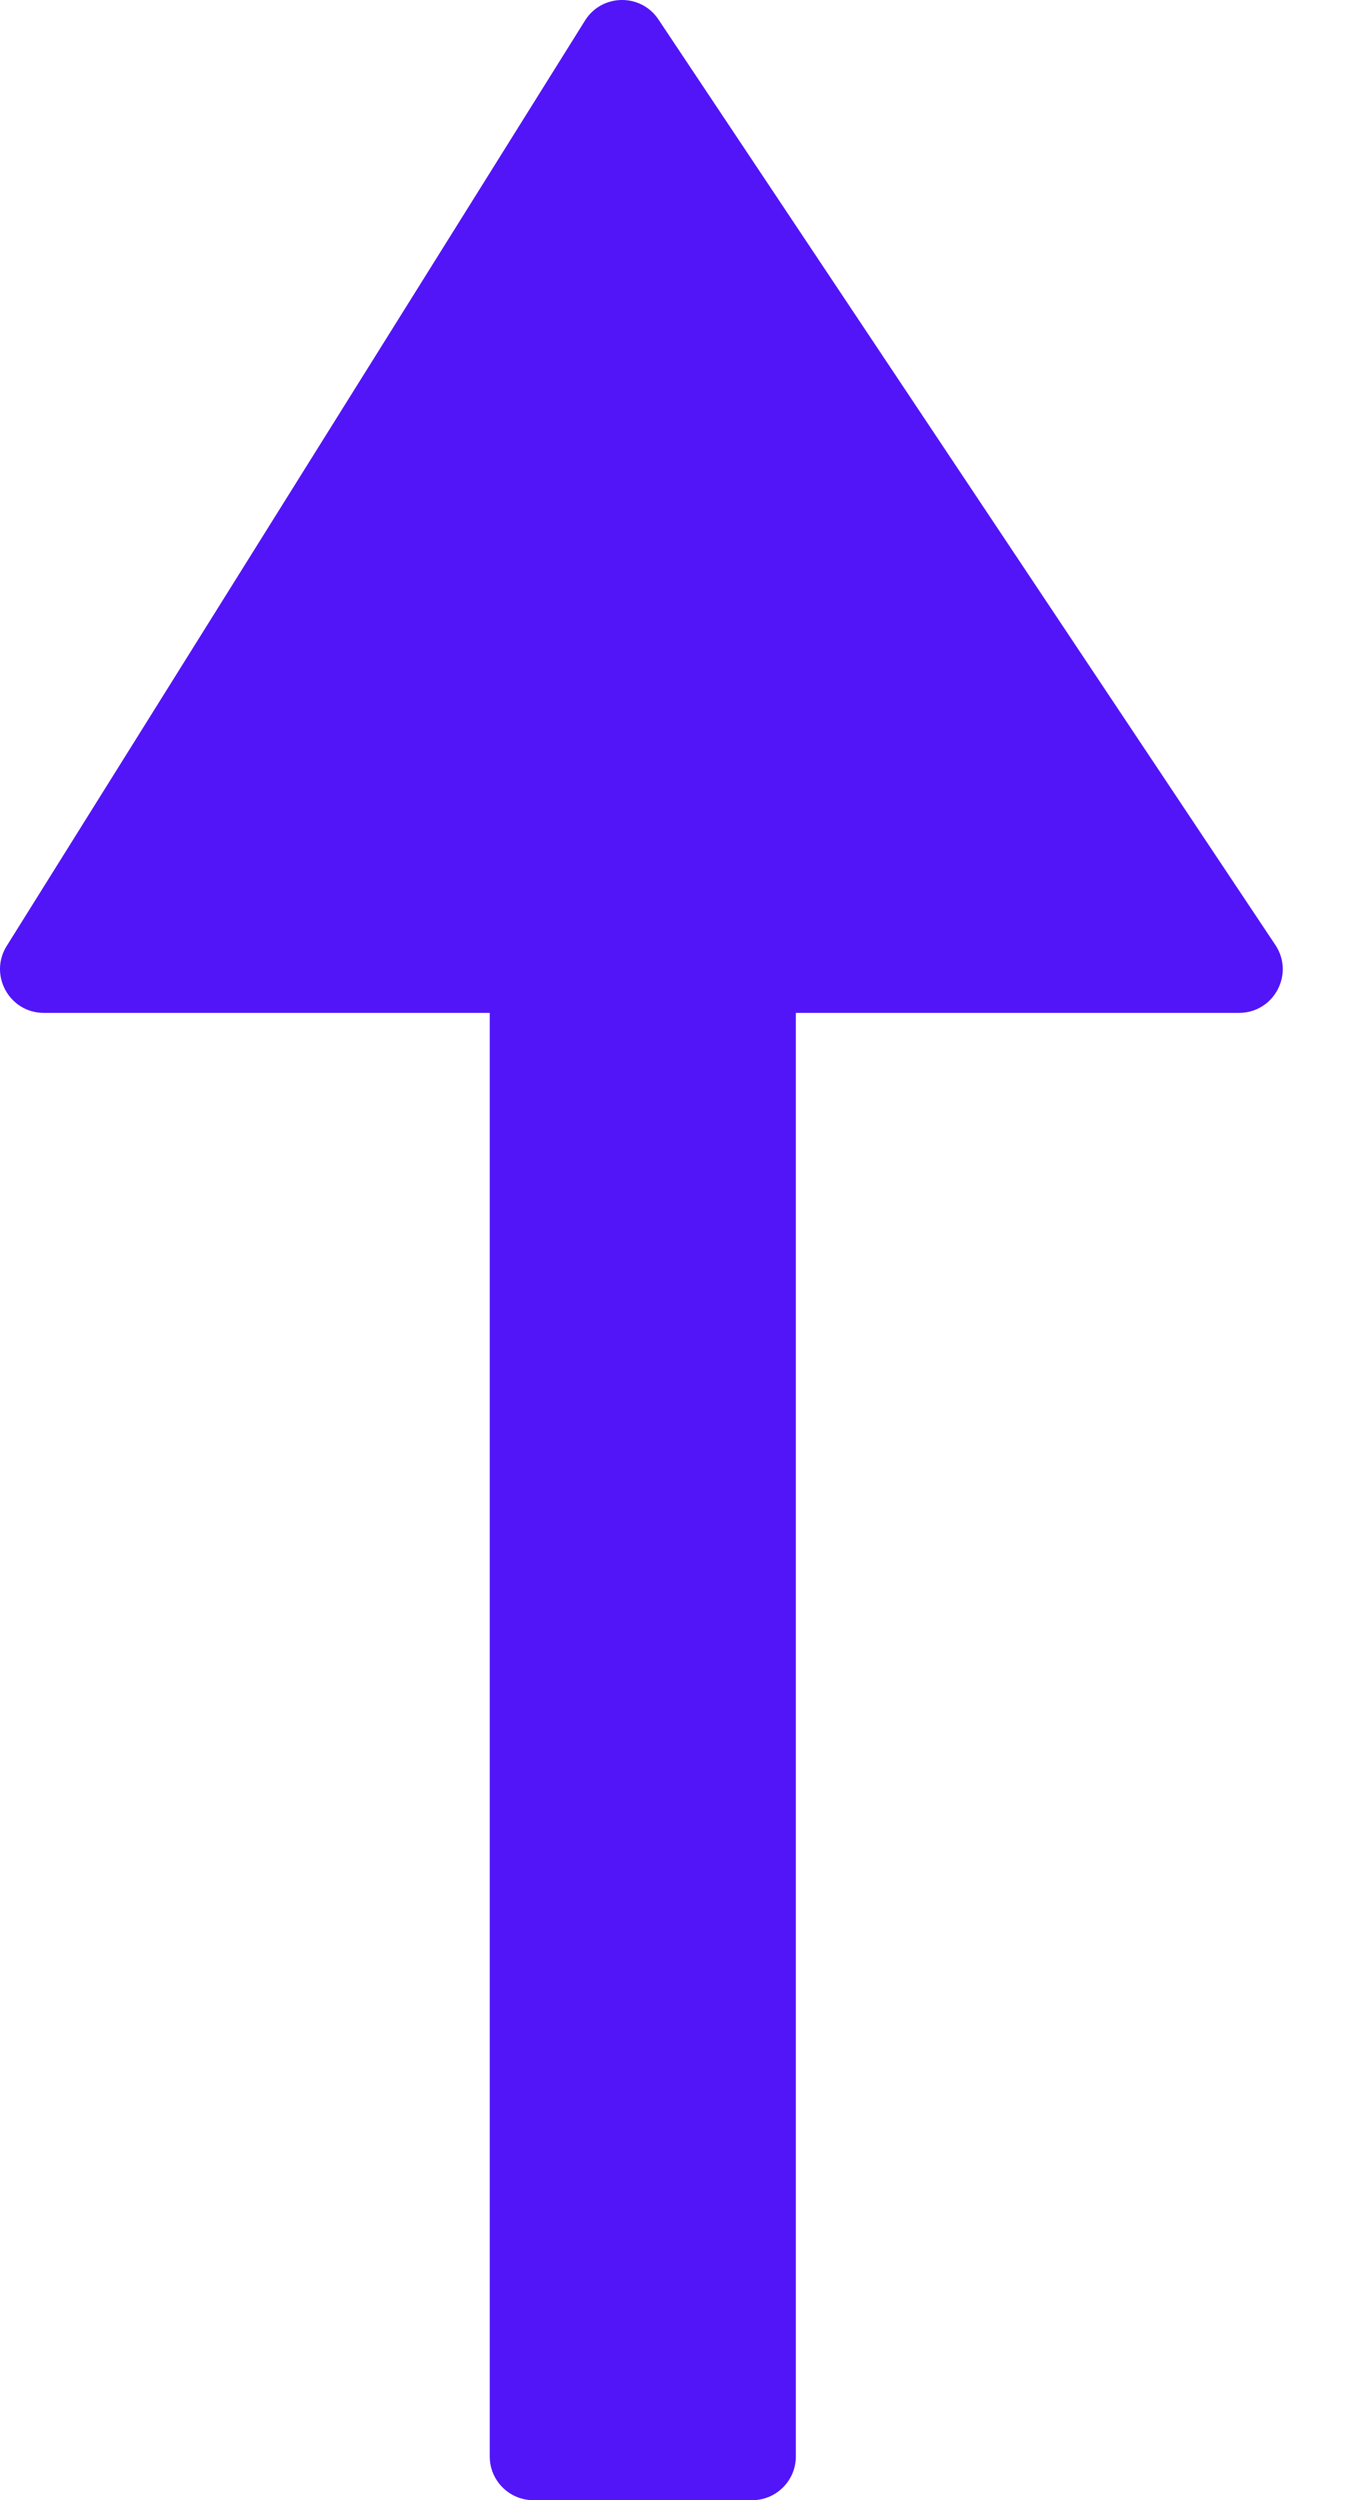 <svg width="13" height="24" viewBox="0 0 13 24" fill="none" xmlns="http://www.w3.org/2000/svg">
<path d="M5.617 0.197C5.778 -0.061 6.153 -0.067 6.322 0.187L12.245 9.071C12.431 9.35 12.231 9.723 11.895 9.723H0.421C0.091 9.723 -0.11 9.361 0.064 9.081L5.617 0.197Z" fill="#5115F7"/>
<path d="M4.702 5.524C4.702 5.293 4.89 5.105 5.122 5.105H7.221C7.453 5.105 7.641 5.293 7.641 5.524V23.58C7.641 23.812 7.453 24 7.221 24H5.122C4.89 24 4.702 23.812 4.702 23.58V5.524Z" fill="#5115F7"/>
</svg>

